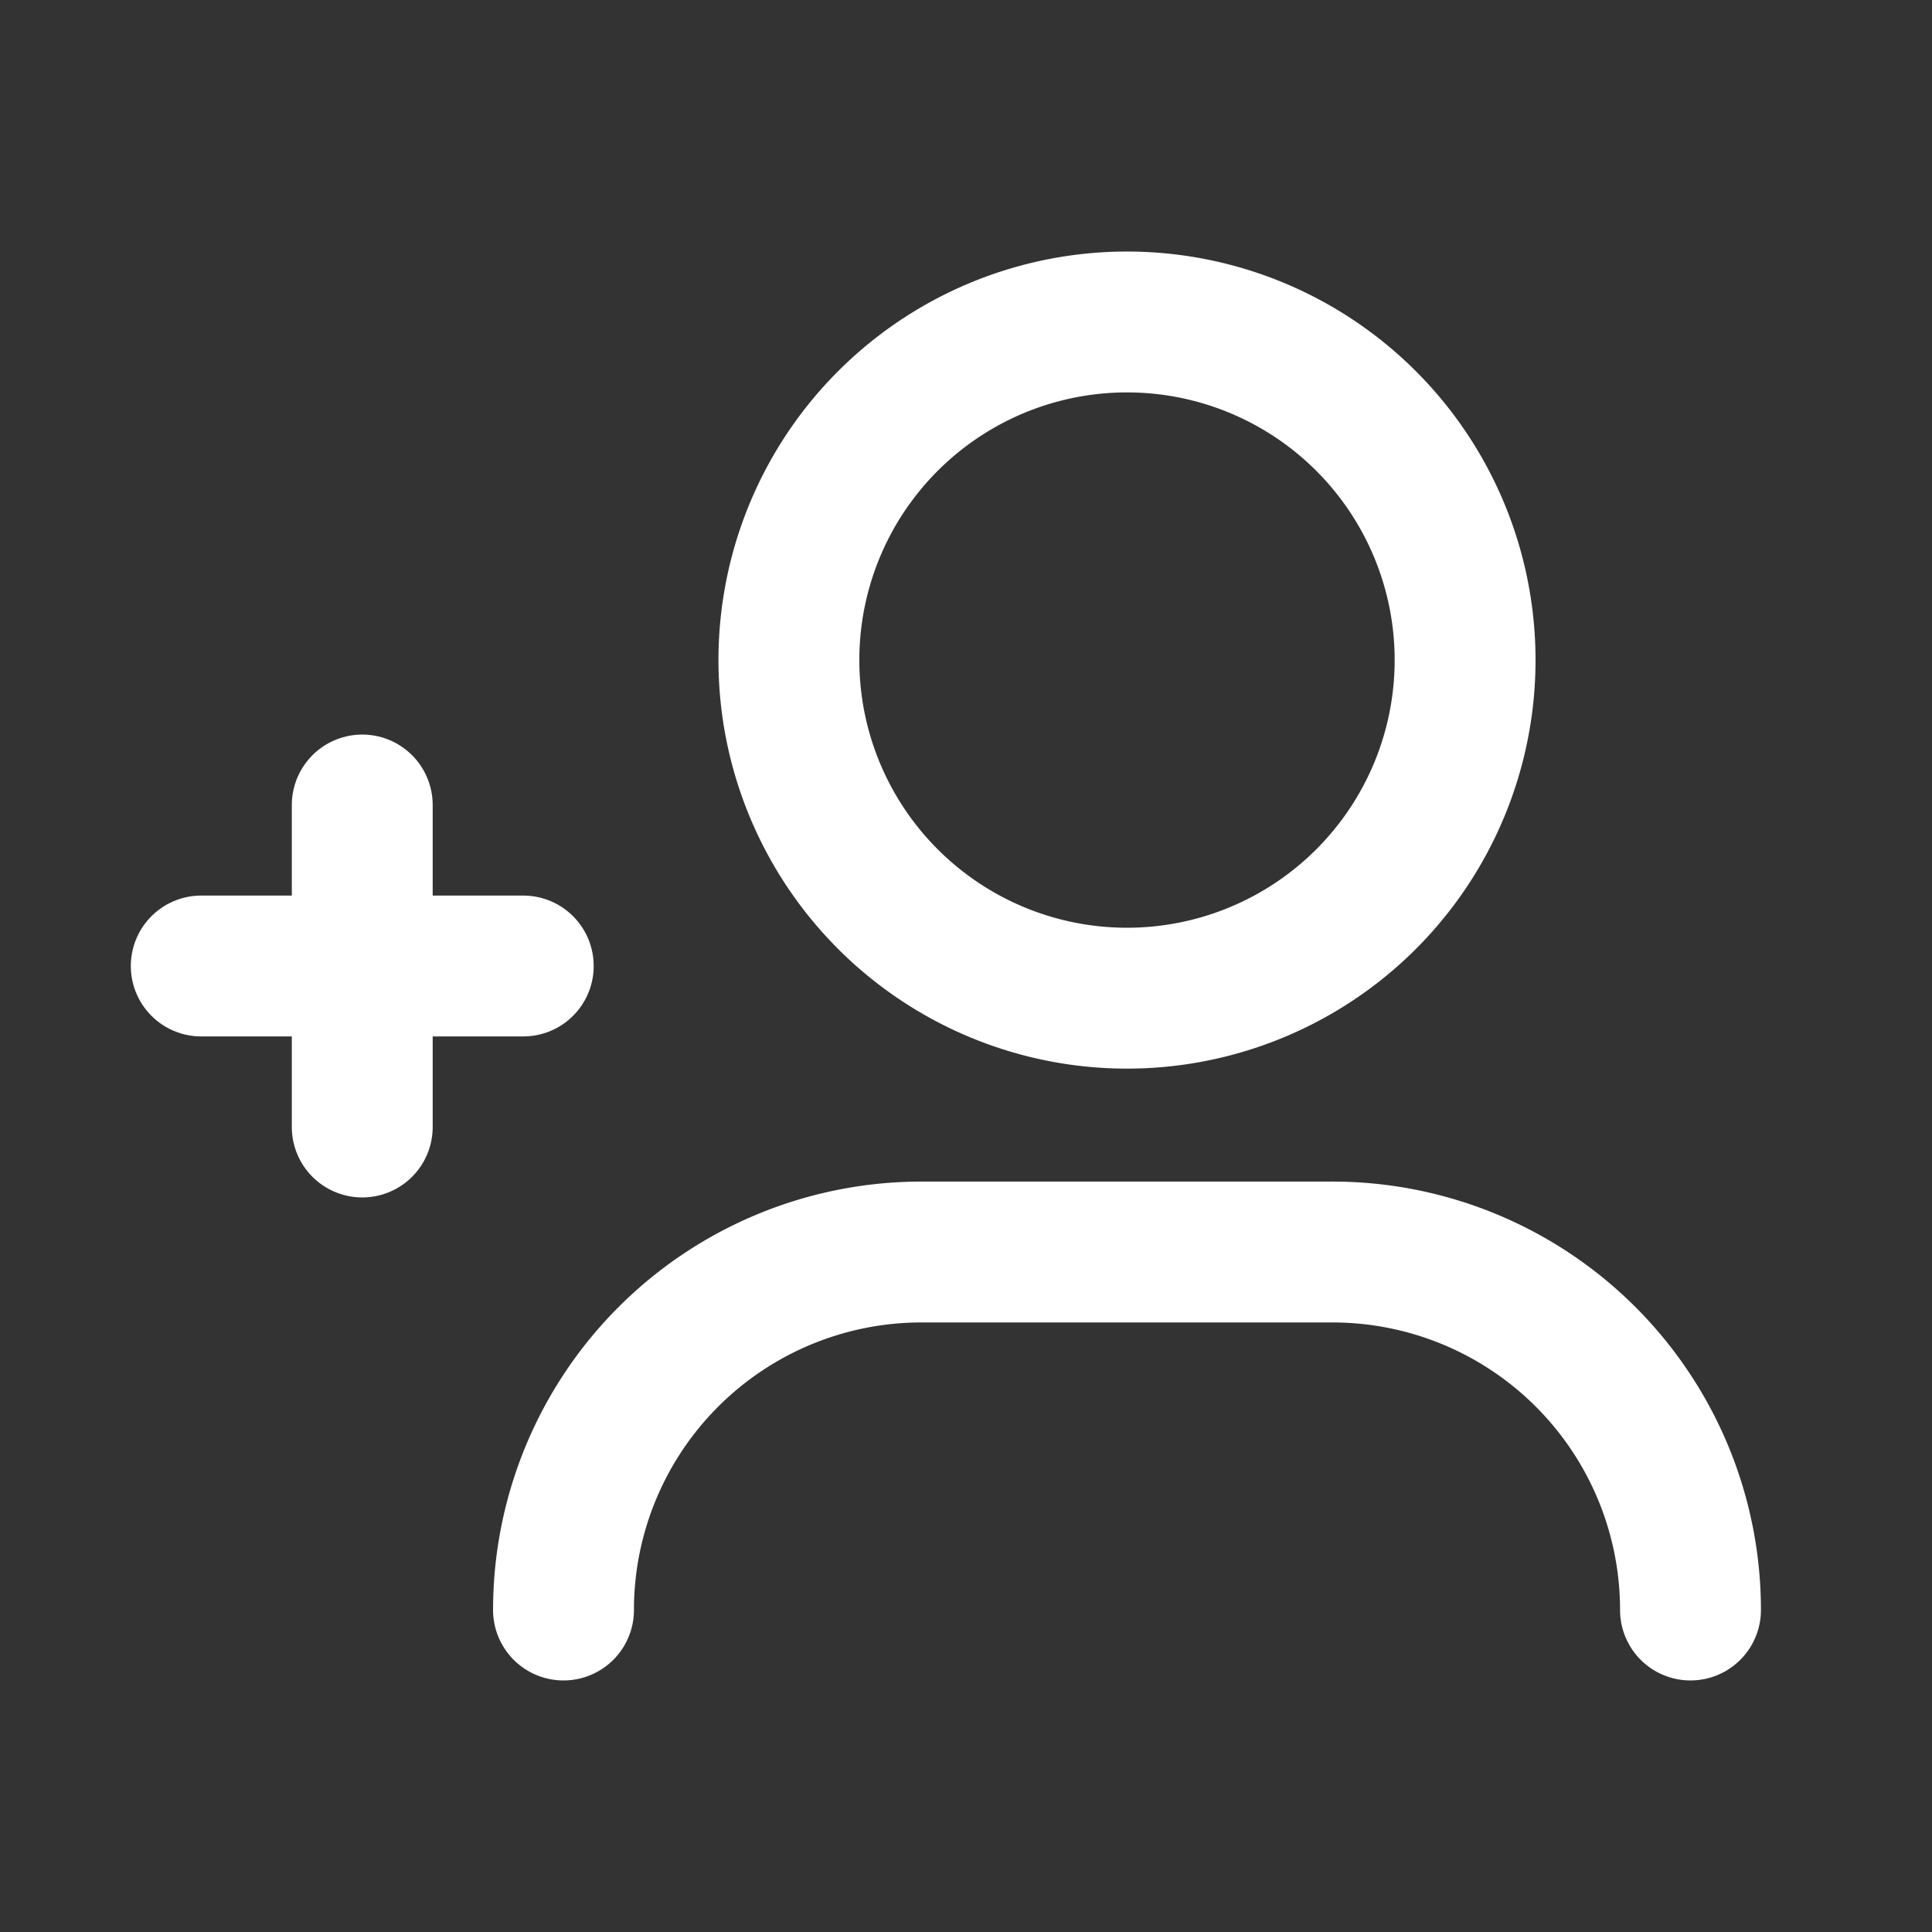 <svg id="User_Profile.2" data-name="User, Profile.2" xmlns="http://www.w3.org/2000/svg" width="24" height="24" viewBox="0 0 24 24">
  <rect x="0" y="0" width="24" height="24" fill="#333333" stroke="none"/>
  <path id="Path_20236" data-name="Path 20236" d="M0,0H24V24H0Z" fill="none"/>
  <path id="Path_20237" data-name="Path 20237" d="M7,20H7a4.447,4.447,0,0,1,4.447-4.447h5.106A4.447,4.447,0,0,1,21,20h0" fill="none" stroke="#fff" stroke-linecap="round" stroke-linejoin="round" stroke-width="1.75"/>
  <path id="Path_20238" data-name="Path 20238" d="M16.97,5.23a4.2,4.2,0,1,1-5.94,0,4.2,4.2,0,0,1,5.94,0" fill="none" stroke="#fff" stroke-linecap="round" stroke-linejoin="round" stroke-width="1.75"/>
  <path id="Path_20239" data-name="Path 20239" d="M2.5,12h4" fill="none" stroke="#fff" stroke-linecap="round" stroke-linejoin="round" stroke-width="1.75"/>
  <path id="Path_20240" data-name="Path 20240" d="M4.5,14V10" fill="none" stroke="#fff" stroke-linecap="round" stroke-linejoin="round" stroke-width="1.75"/>
</svg>
